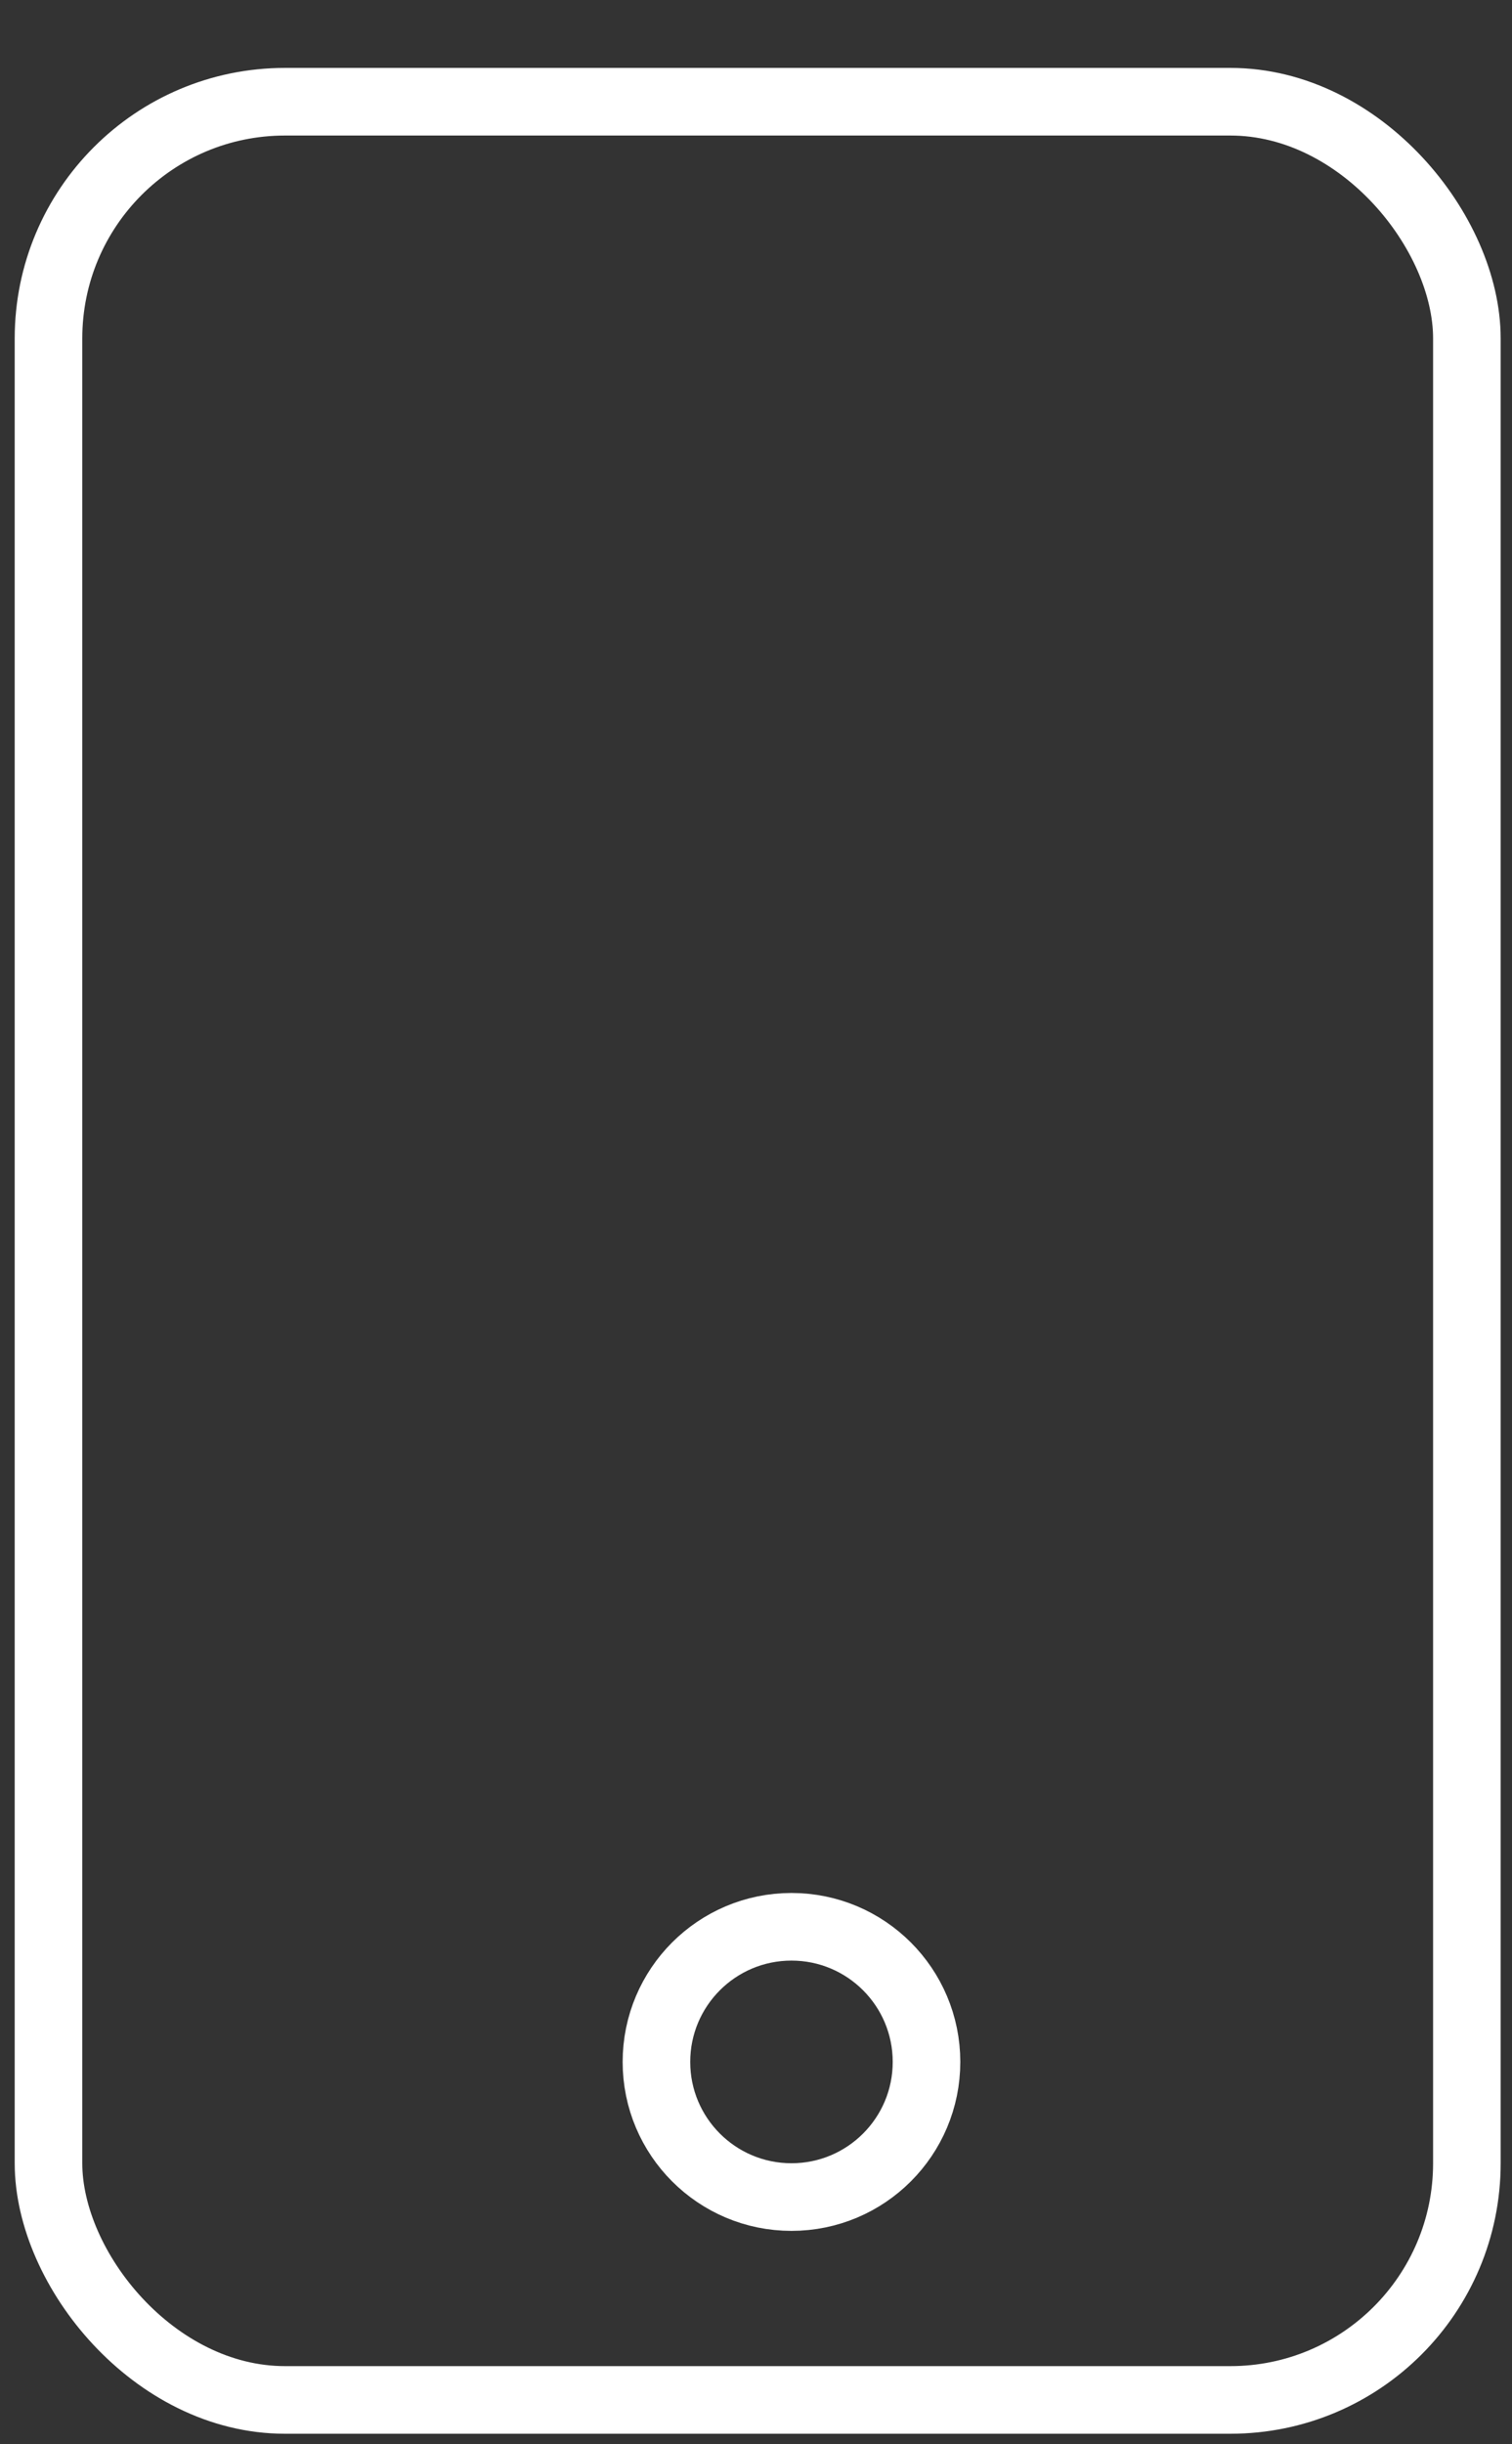 <svg width="13" height="21" viewBox="0 0 13 21" fill="none" xmlns="http://www.w3.org/2000/svg">
<rect x="0" y="0" width="13" height="21" fill="#333333" stroke="none"/>
<g id="Group 27">
<rect id="Rectangle 71" x="0.417" y="0.874" width="12.195" height="19.745" rx="2.033" stroke="white" stroke-width="0.581"/>
<circle id="Ellipse 23" cx="6.805" cy="17.715" r="1.161" stroke="white" stroke-width="0.581"/>
</g>
</svg>
